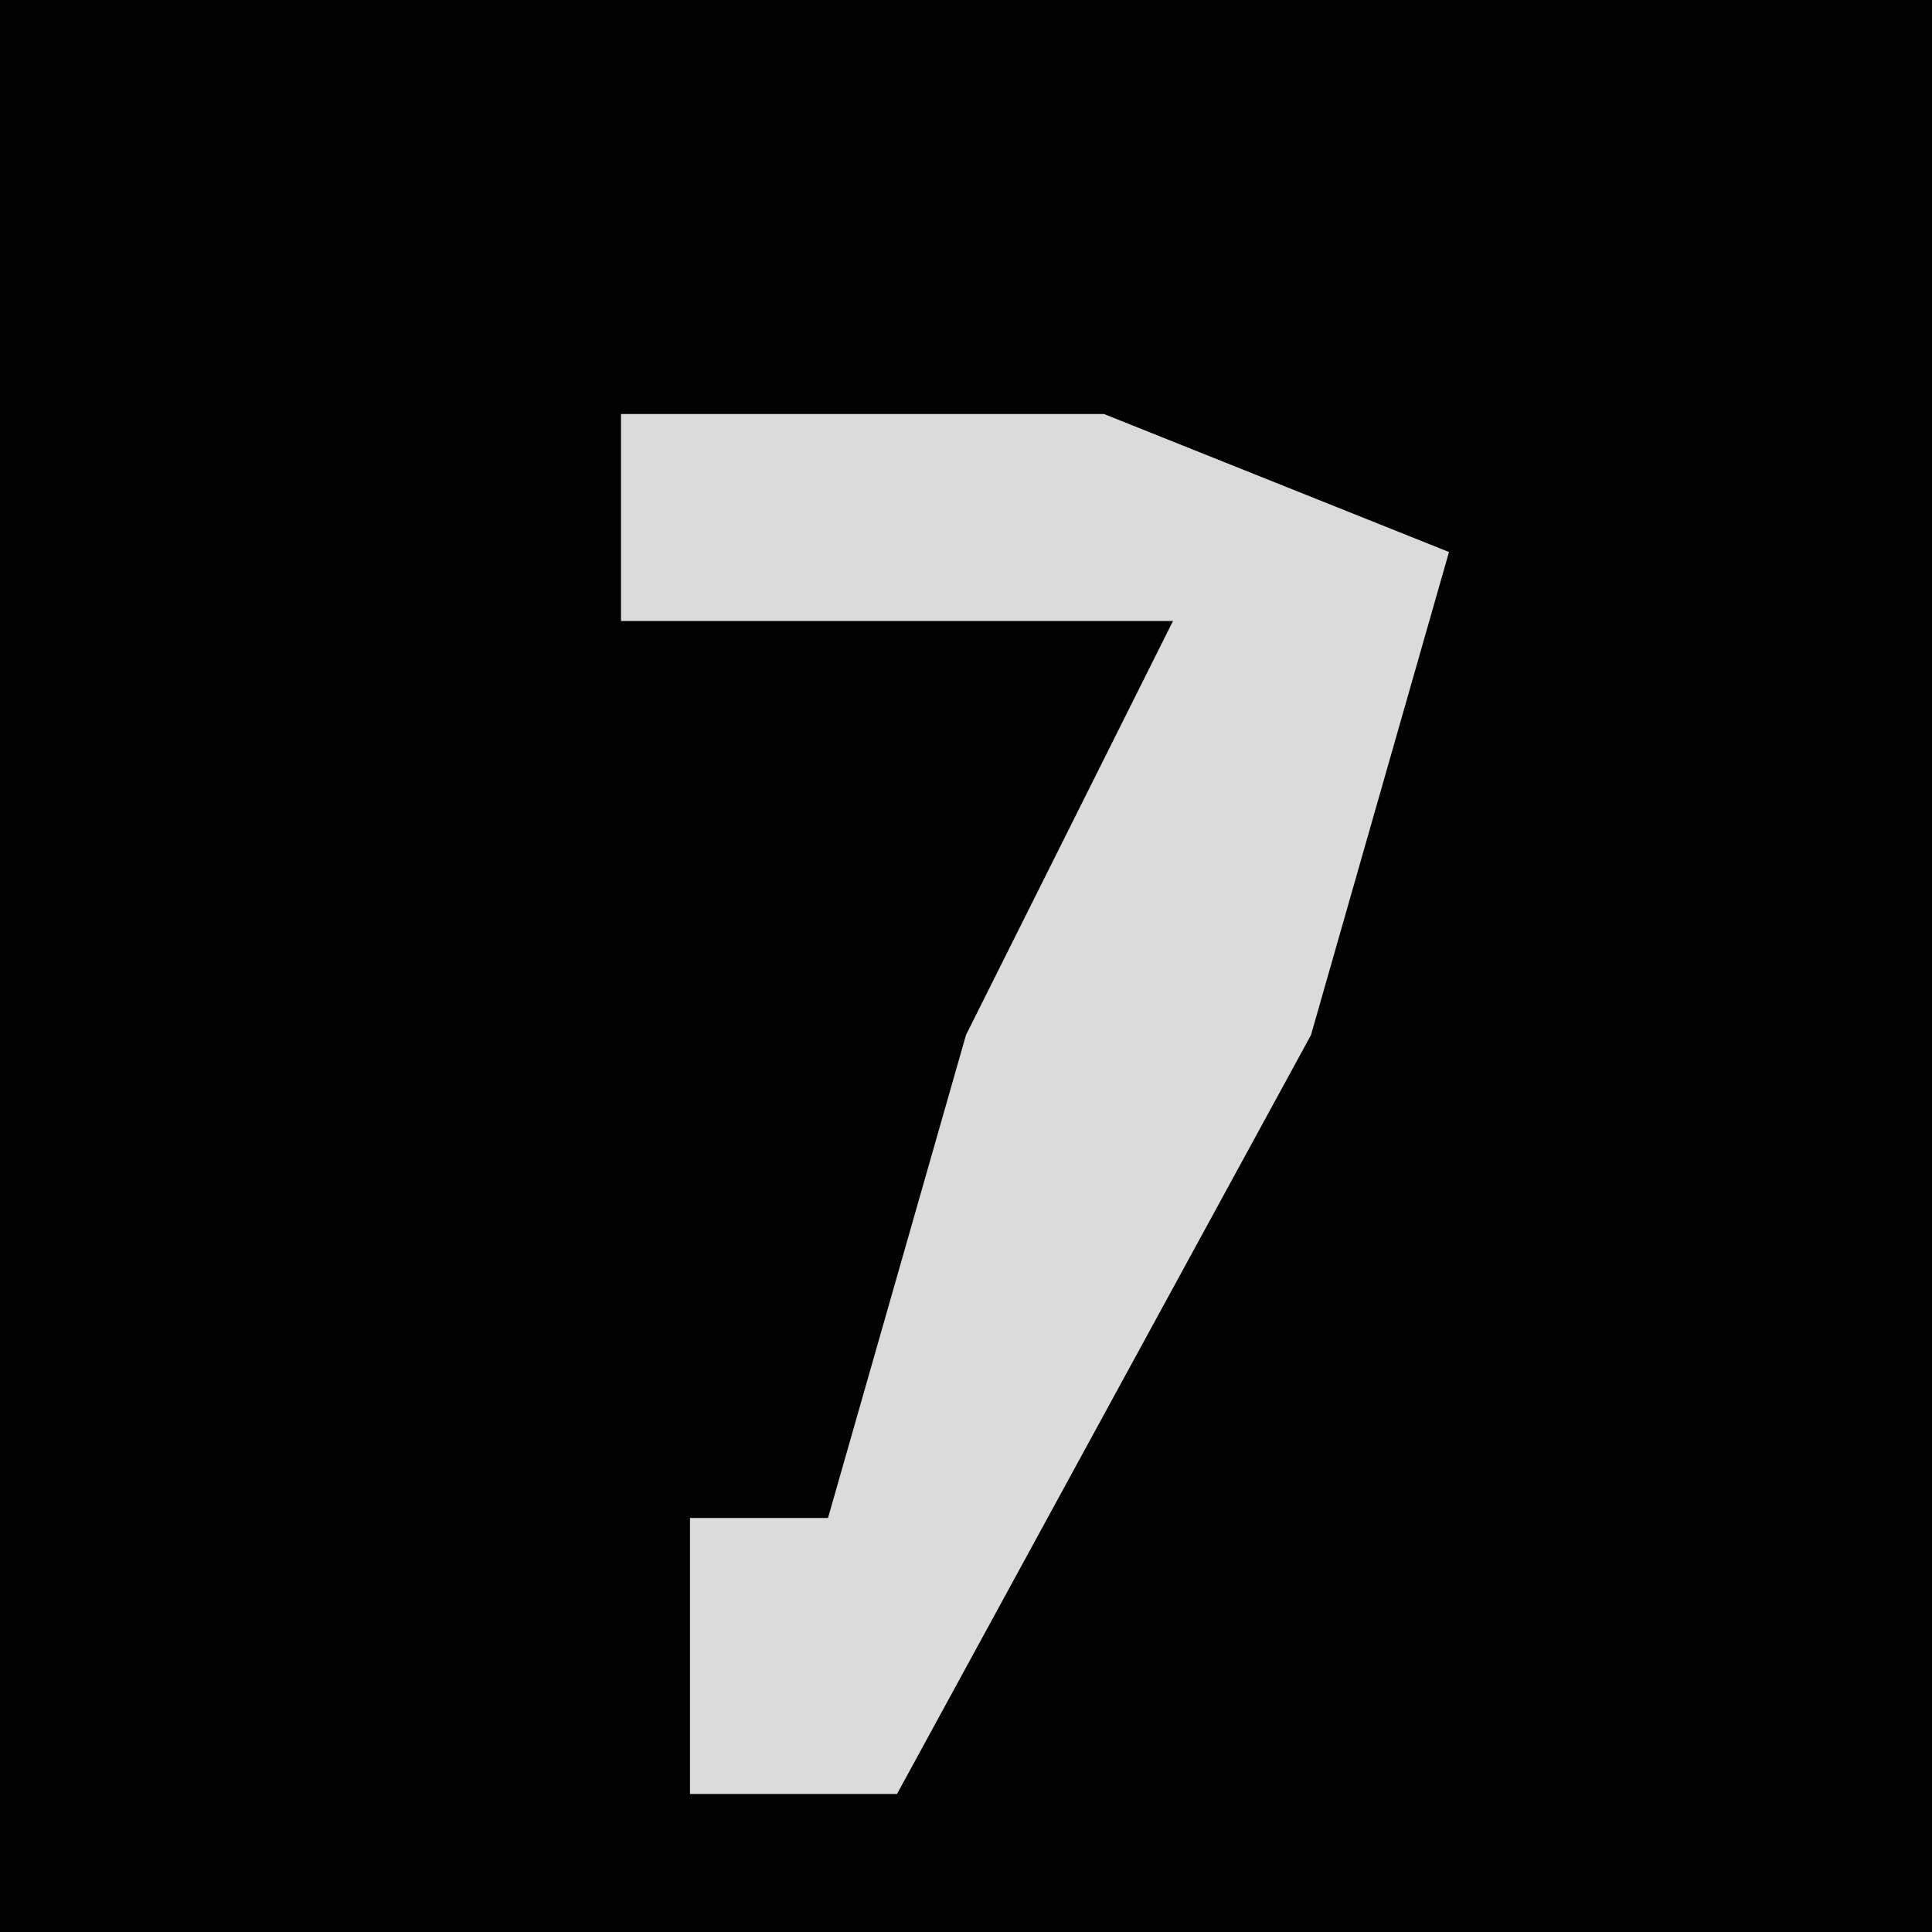 <?xml version="1.0" encoding="UTF-8"?>
<svg version="1.1" xmlns="http://www.w3.org/2000/svg" width="28" height="28">
<path d="M0,0 L28,0 L28,28 L0,28 Z " fill="#020202" transform="translate(0,0)"/>
<path d="M0,0 L7,0 L12,2 L10,9 L4,20 L1,20 L1,16 L3,16 L5,9 L8,3 L0,3 Z " fill="#DBDBDB" transform="translate(9,6)"/>
</svg>
